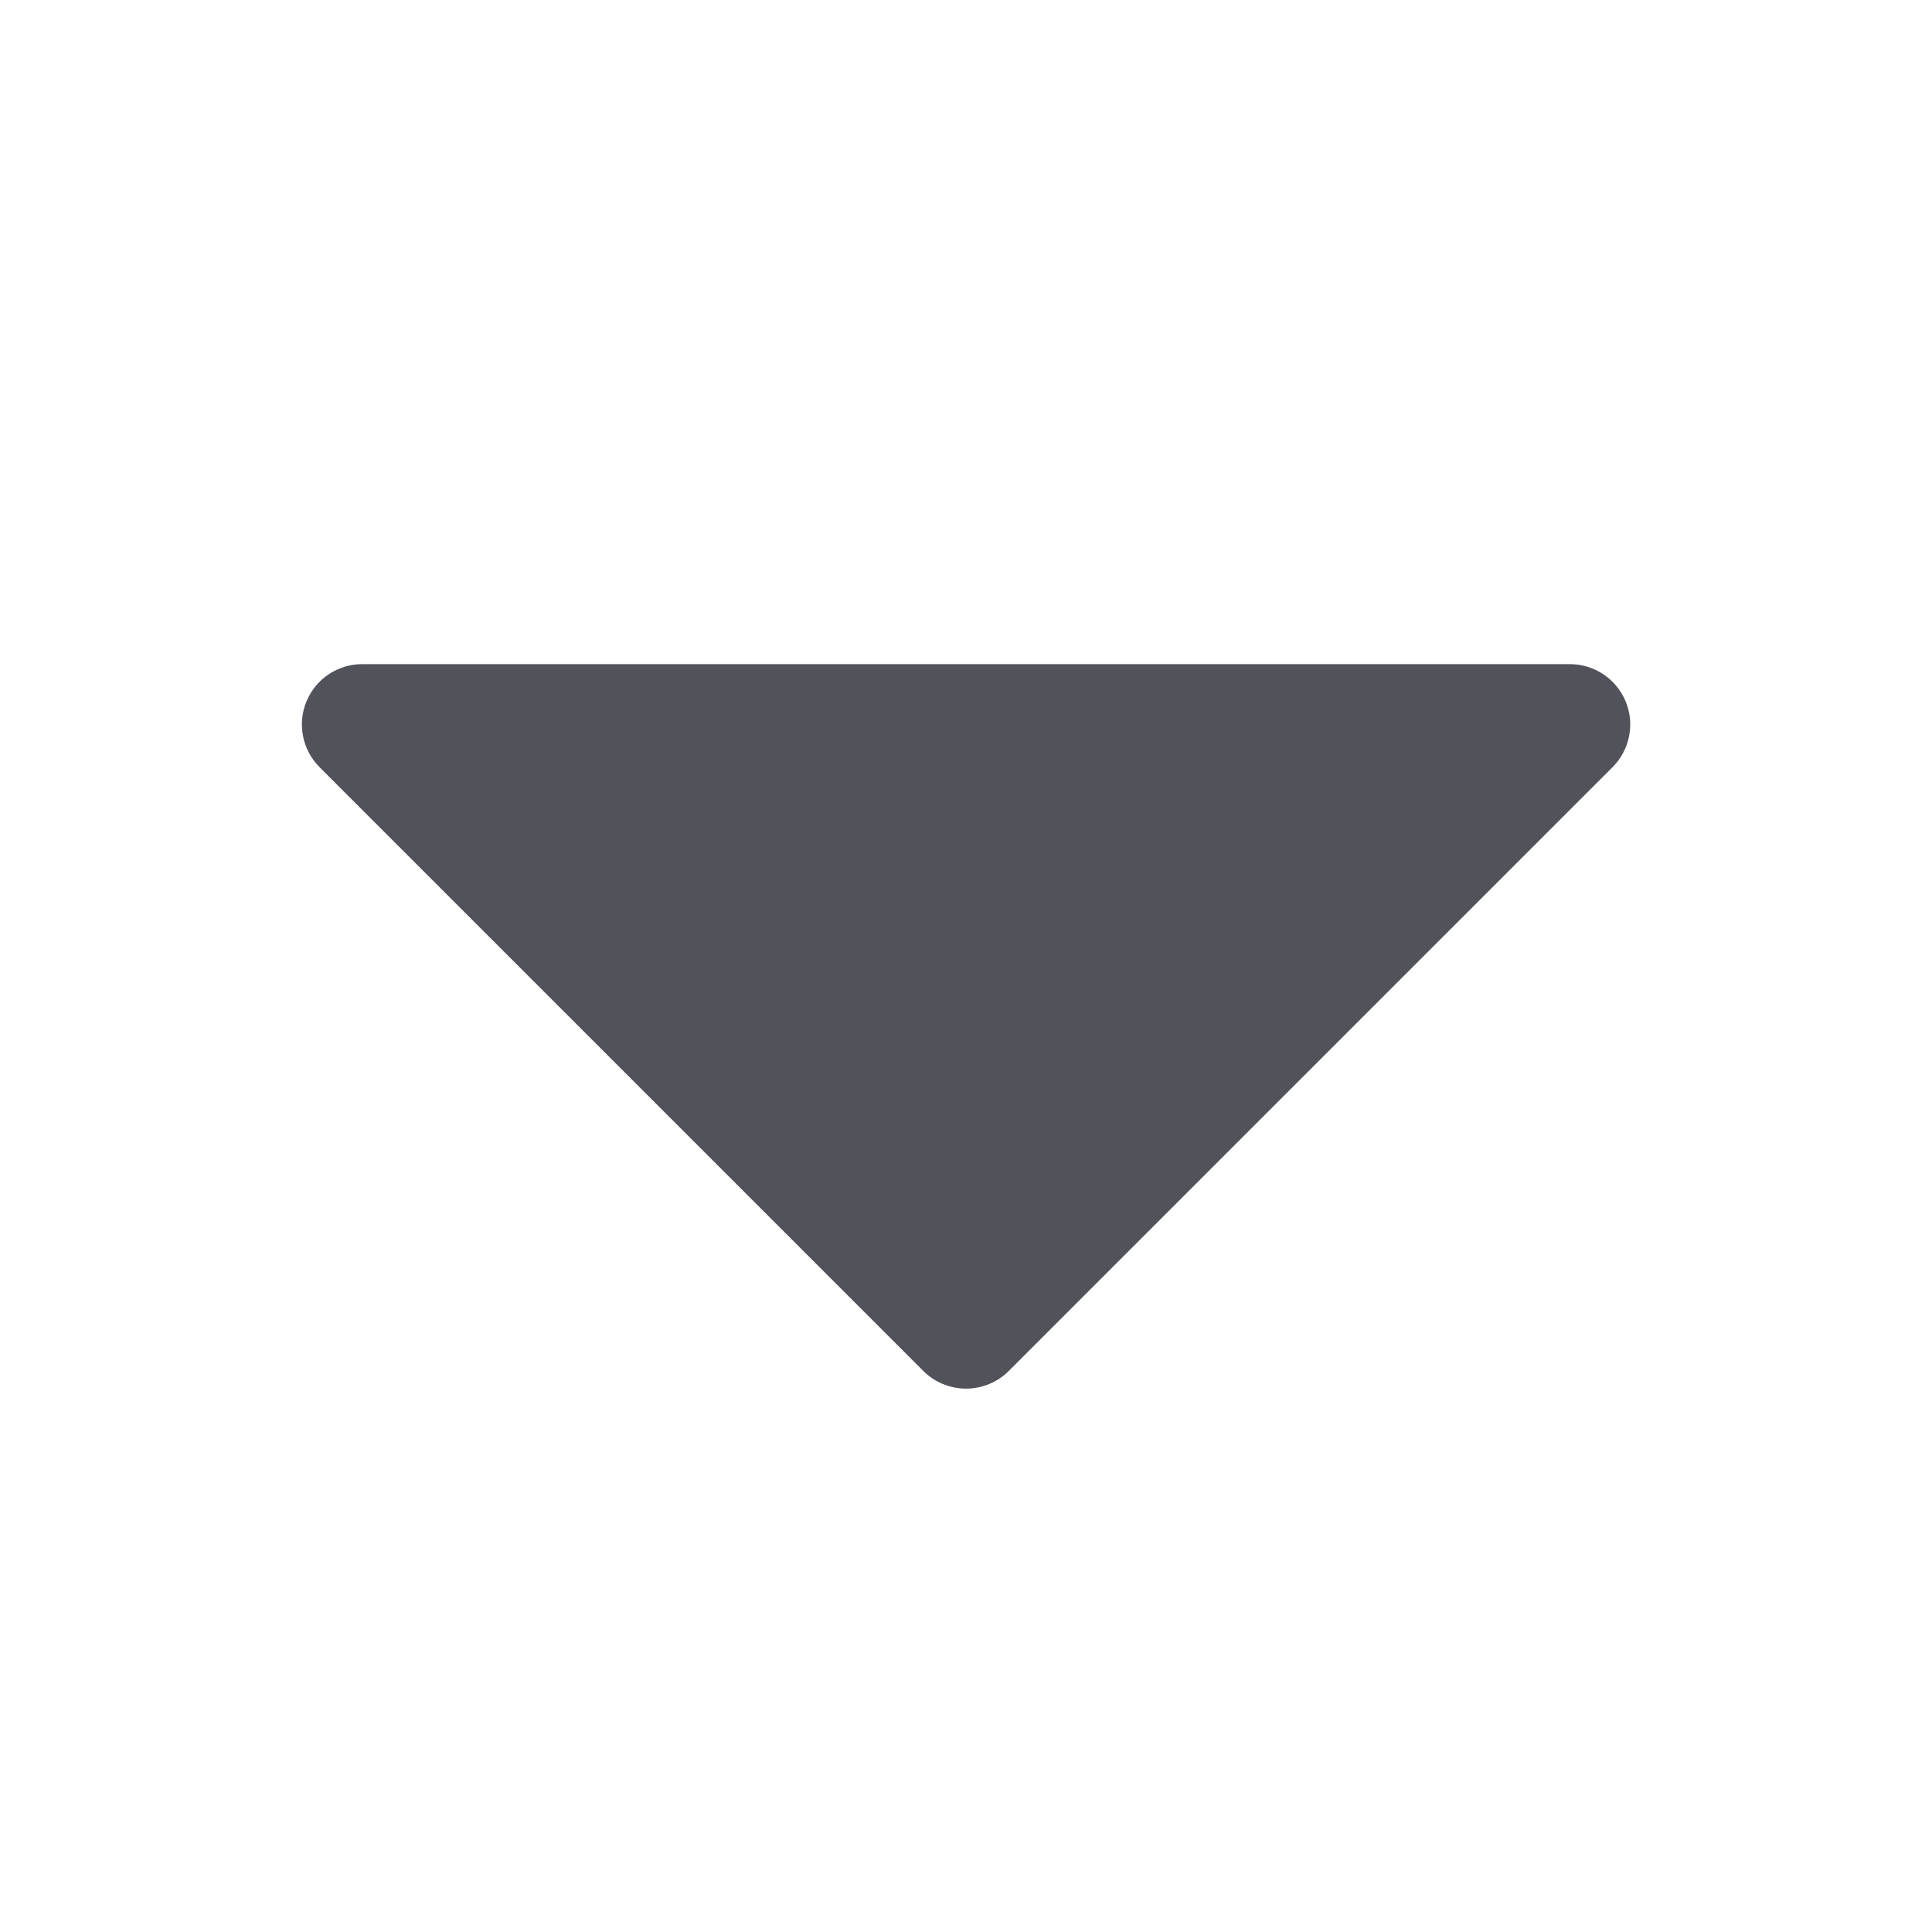 <svg width="16" height="16" viewBox="0 0 16 16" fill="none" xmlns="http://www.w3.org/2000/svg">
<path d="M13.354 6.354L8.354 11.354C8.308 11.4 8.253 11.437 8.192 11.462C8.131 11.487 8.066 11.5 8 11.5C7.935 11.5 7.87 11.487 7.809 11.462C7.748 11.437 7.693 11.4 7.647 11.354L2.647 6.354C2.577 6.284 2.529 6.195 2.51 6.098C2.49 6.001 2.5 5.9 2.538 5.809C2.576 5.717 2.64 5.639 2.722 5.584C2.805 5.529 2.901 5.5 3 5.5H13C13.099 5.5 13.196 5.529 13.278 5.584C13.361 5.639 13.425 5.717 13.463 5.809C13.501 5.9 13.511 6.001 13.491 6.098C13.472 6.195 13.424 6.284 13.354 6.354Z" fill="#52525B"/>
</svg>

